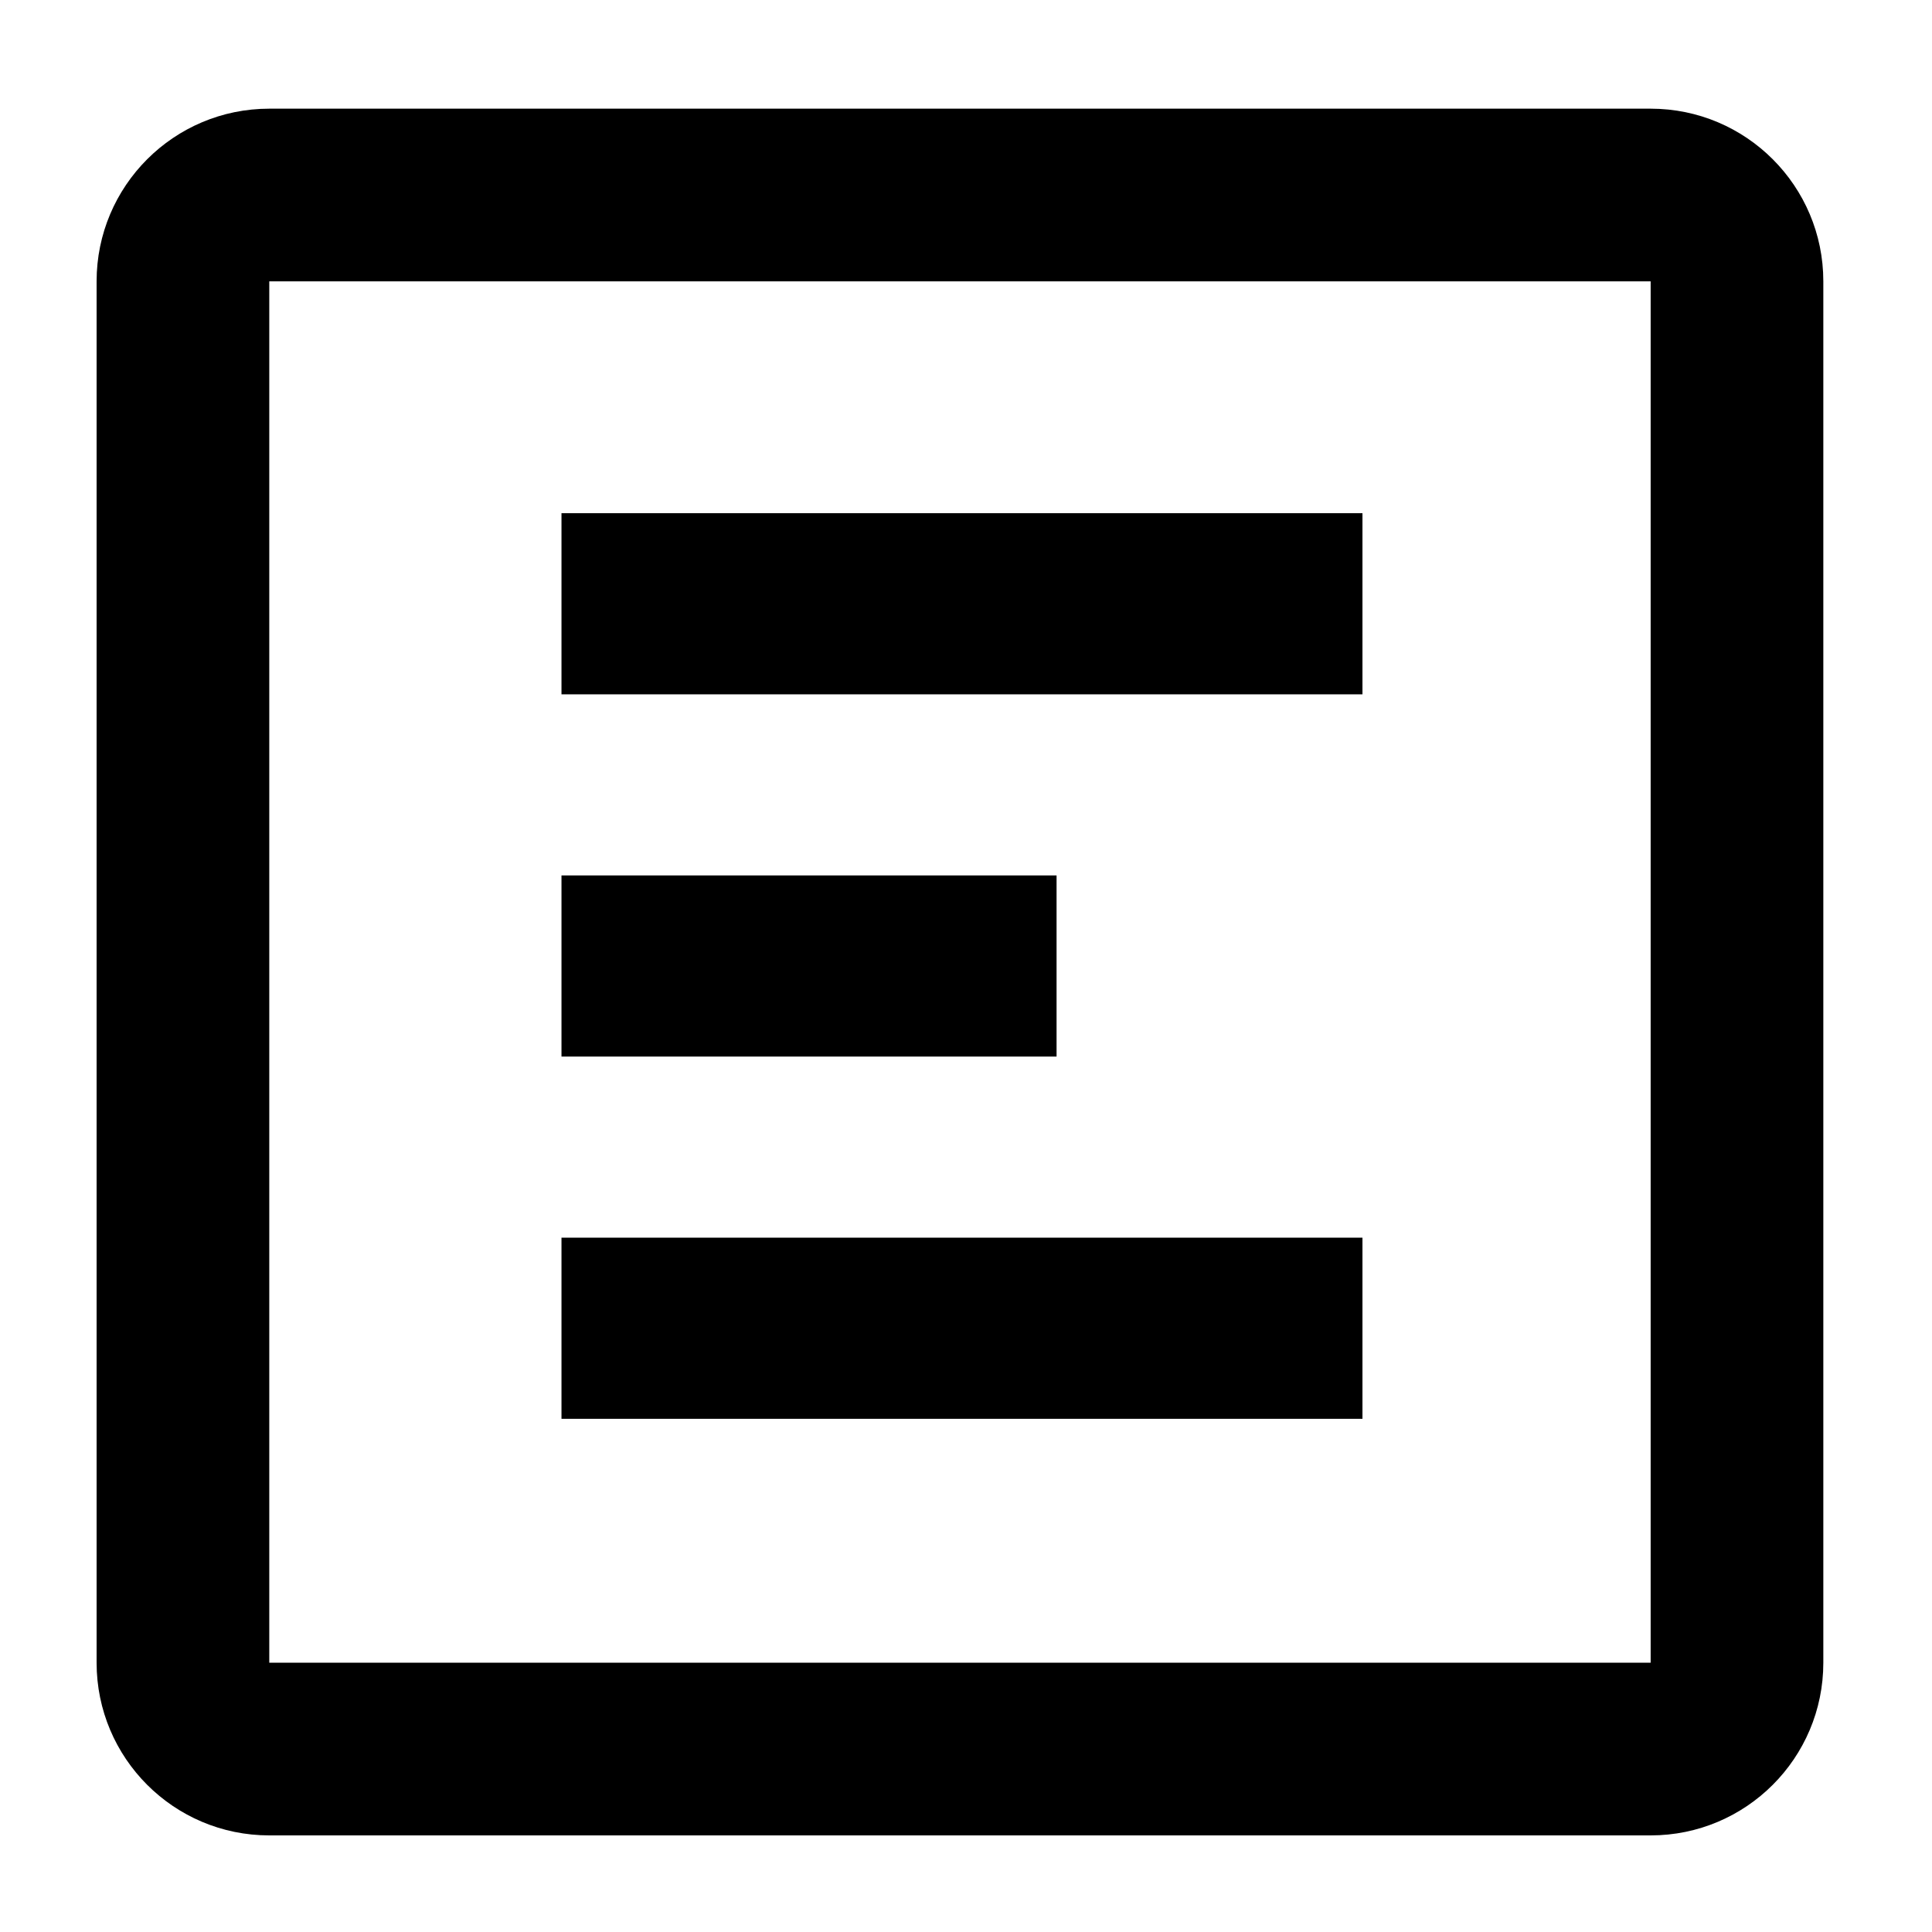<svg width="160" height="160" viewBox="0 0 160 160" fill="none" xmlns="http://www.w3.org/2000/svg">
<rect width="160" height="160" fill="white"/>
<path fill-rule="evenodd" clip-rule="evenodd" d="M22.3 9H136.7C144.598 9 151 15.402 151 23.3V137.7C151 145.598 144.598 152 136.7 152H22.3C14.402 152 8 145.598 8 137.7V23.3C8 15.402 14.402 9 22.3 9ZM22.3 23.3V137.7H136.7V23.3H22.3Z" fill="black"/>
<path d="M54 50H105.333" stroke="black" stroke-width="15" stroke-linecap="square" stroke-linejoin="round"/>
<path d="M54 80H80" stroke="black" stroke-width="15" stroke-linecap="square" stroke-linejoin="round"/>
<path d="M54 110H105.333" stroke="black" stroke-width="15" stroke-linecap="square" stroke-linejoin="round"/>
</svg>
